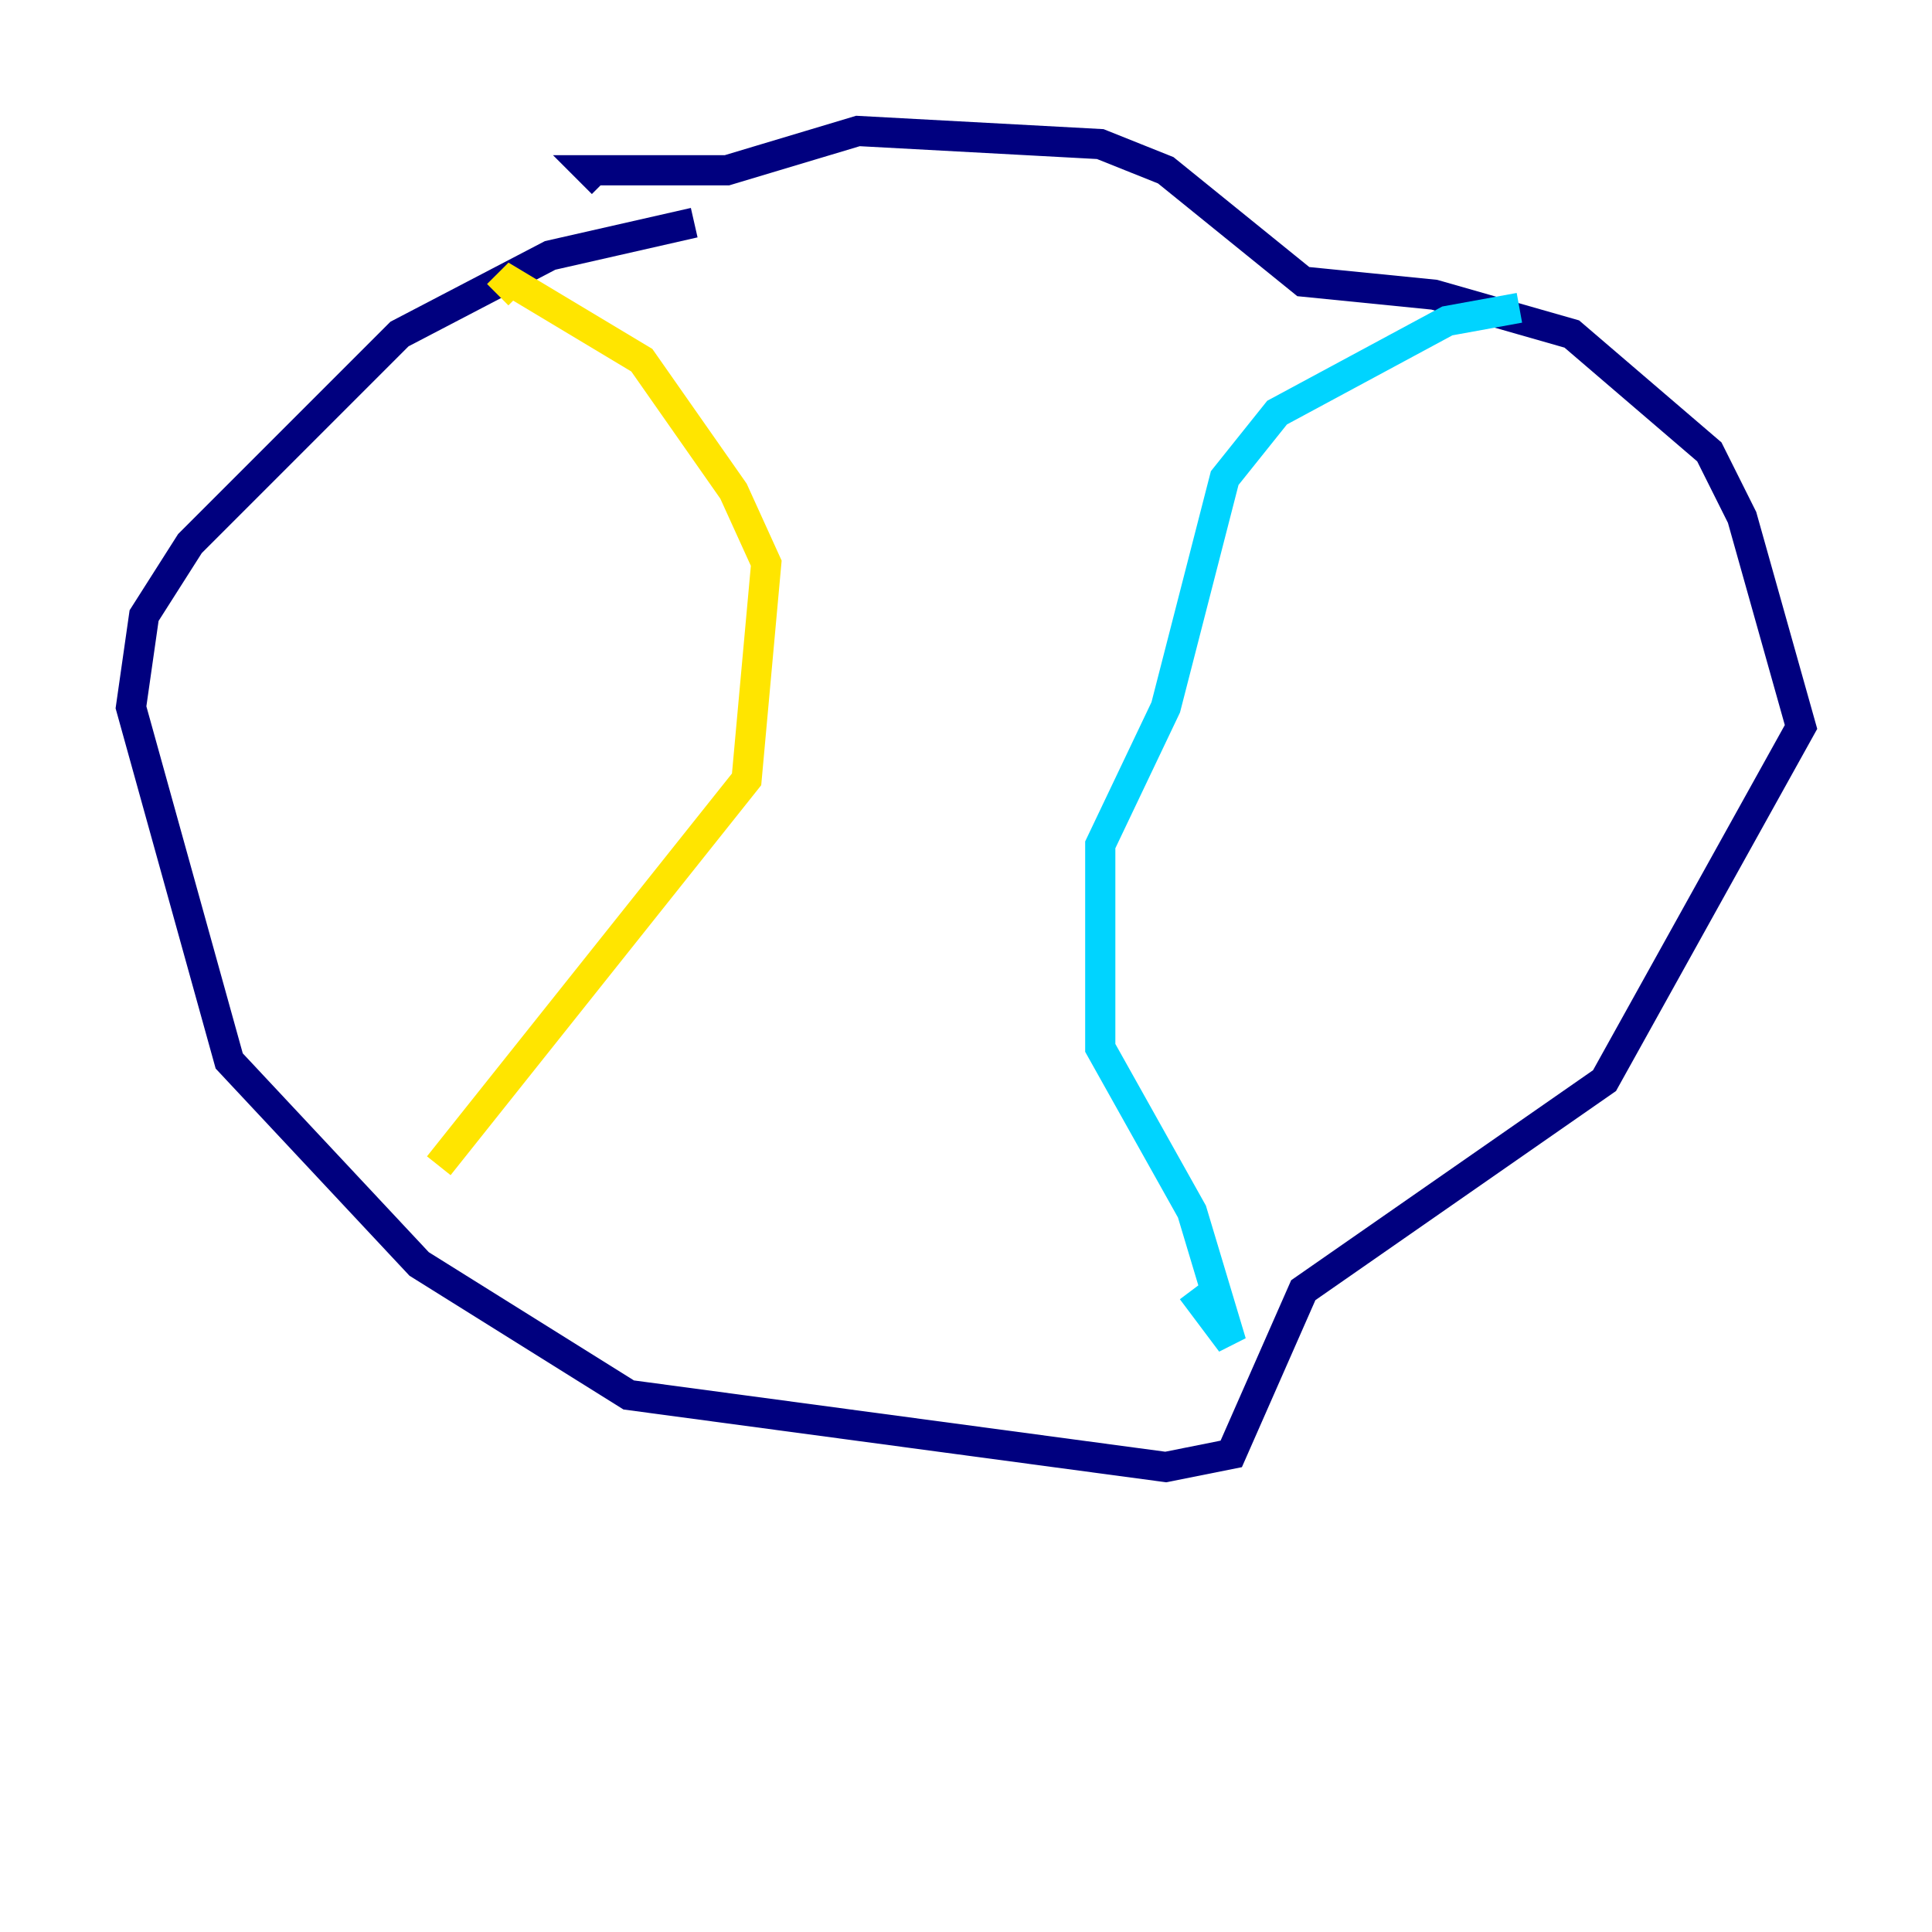 <?xml version="1.0" encoding="utf-8" ?>
<svg baseProfile="tiny" height="128" version="1.2" viewBox="0,0,128,128" width="128" xmlns="http://www.w3.org/2000/svg" xmlns:ev="http://www.w3.org/2001/xml-events" xmlns:xlink="http://www.w3.org/1999/xlink"><defs /><polyline fill="none" points="45.993,14.752 36.447,16.922 26.468,22.129 12.583,36.014 9.546,40.786 8.678,46.861 15.186,70.291 27.77,83.742 41.654,92.42 77.234,97.193 81.573,96.325 86.346,85.478 106.305,71.593 119.322,48.163 115.417,34.278 113.248,29.939 104.136,22.129 95.024,19.525 86.346,18.658 77.234,11.281 72.895,9.546 56.841,8.678 48.163,11.281 39.051,11.281 39.919,12.149" stroke="#00007f" stroke-width="2" /><polyline fill="none" points="100.664,20.393 95.891,21.261 84.61,27.336 81.139,31.675 77.234,46.861 72.895,55.973 72.895,69.424 78.969,80.271 81.573,88.949 78.969,85.478" stroke="#00d4ff" stroke-width="2" /><polyline fill="none" points="29.071,77.234 49.464,51.634 50.766,37.315 48.597,32.542 42.522,23.864 33.844,18.658 32.976,19.525" stroke="#ffe500" stroke-width="2" /><polyline fill="none" points="33.844,29.939 33.844,29.939" stroke="#7f0000" stroke-width="2" /></svg>